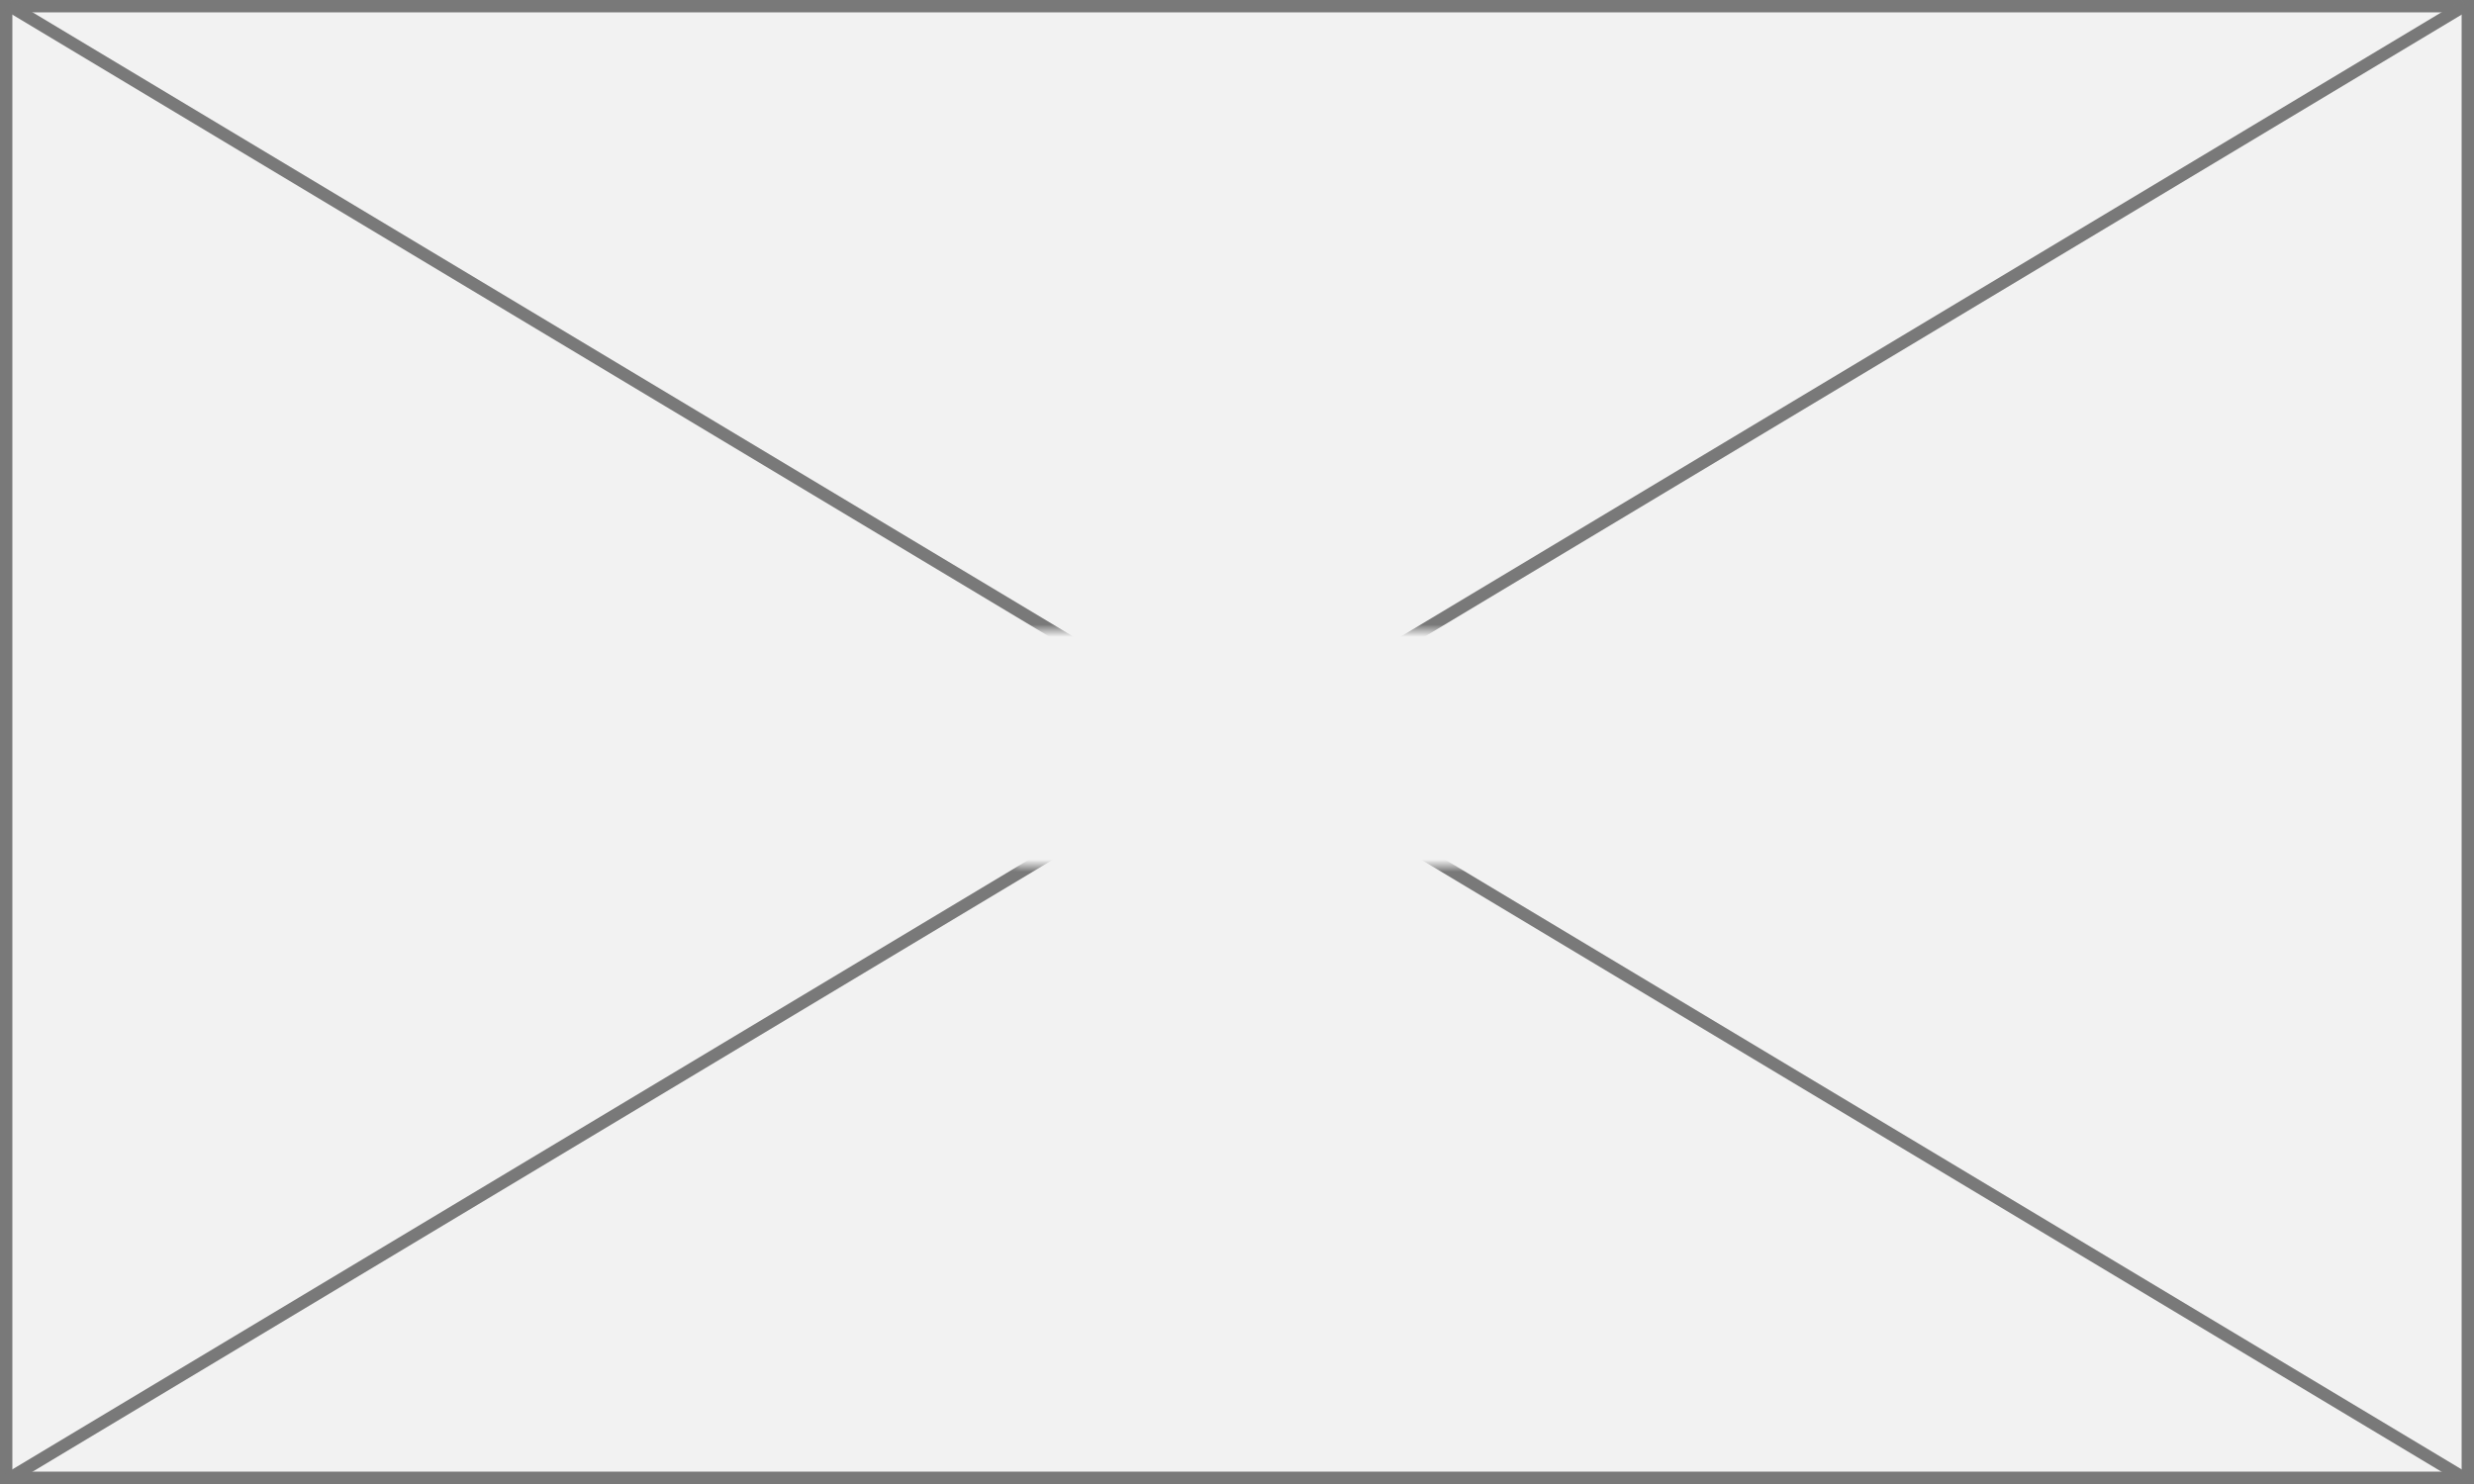 ﻿<?xml version="1.0" encoding="utf-8"?>
<svg version="1.1" xmlns:xlink="http://www.w3.org/1999/xlink" width="200px" height="120px" xmlns="http://www.w3.org/2000/svg">
  <rect width="100%" height="100%" fill="#333333" stroke="none"/>
  <defs>
    <mask fill="white" id="clip688">
      <path d="M 170 275  L 208 275  L 208 294  L 170 294  Z M 88 224  L 288 224  L 288 344  L 88 344  Z " fill-rule="evenodd" />
    </mask>
  </defs>
  <g transform="matrix(1 0 0 1 -88 -224 )">
    <path d="M 88.5 224.5  L 287.5 224.5  L 287.5 343.5  L 88.5 343.5  L 88.5 224.5  Z " fill-rule="nonzero" fill="#f2f2f2" stroke="none" />
    <path d="M 88.5 224.5  L 287.5 224.5  L 287.5 343.5  L 88.5 343.5  L 88.5 224.5  Z " stroke-width="1" stroke="#797979" fill="none" />
    <path d="M 88.715 224.429  L 287.285 343.571  M 287.285 224.429  L 88.715 343.571  " stroke-width="1" stroke="#797979" fill="none" mask="url(#clip688)" />
  </g>
</svg>